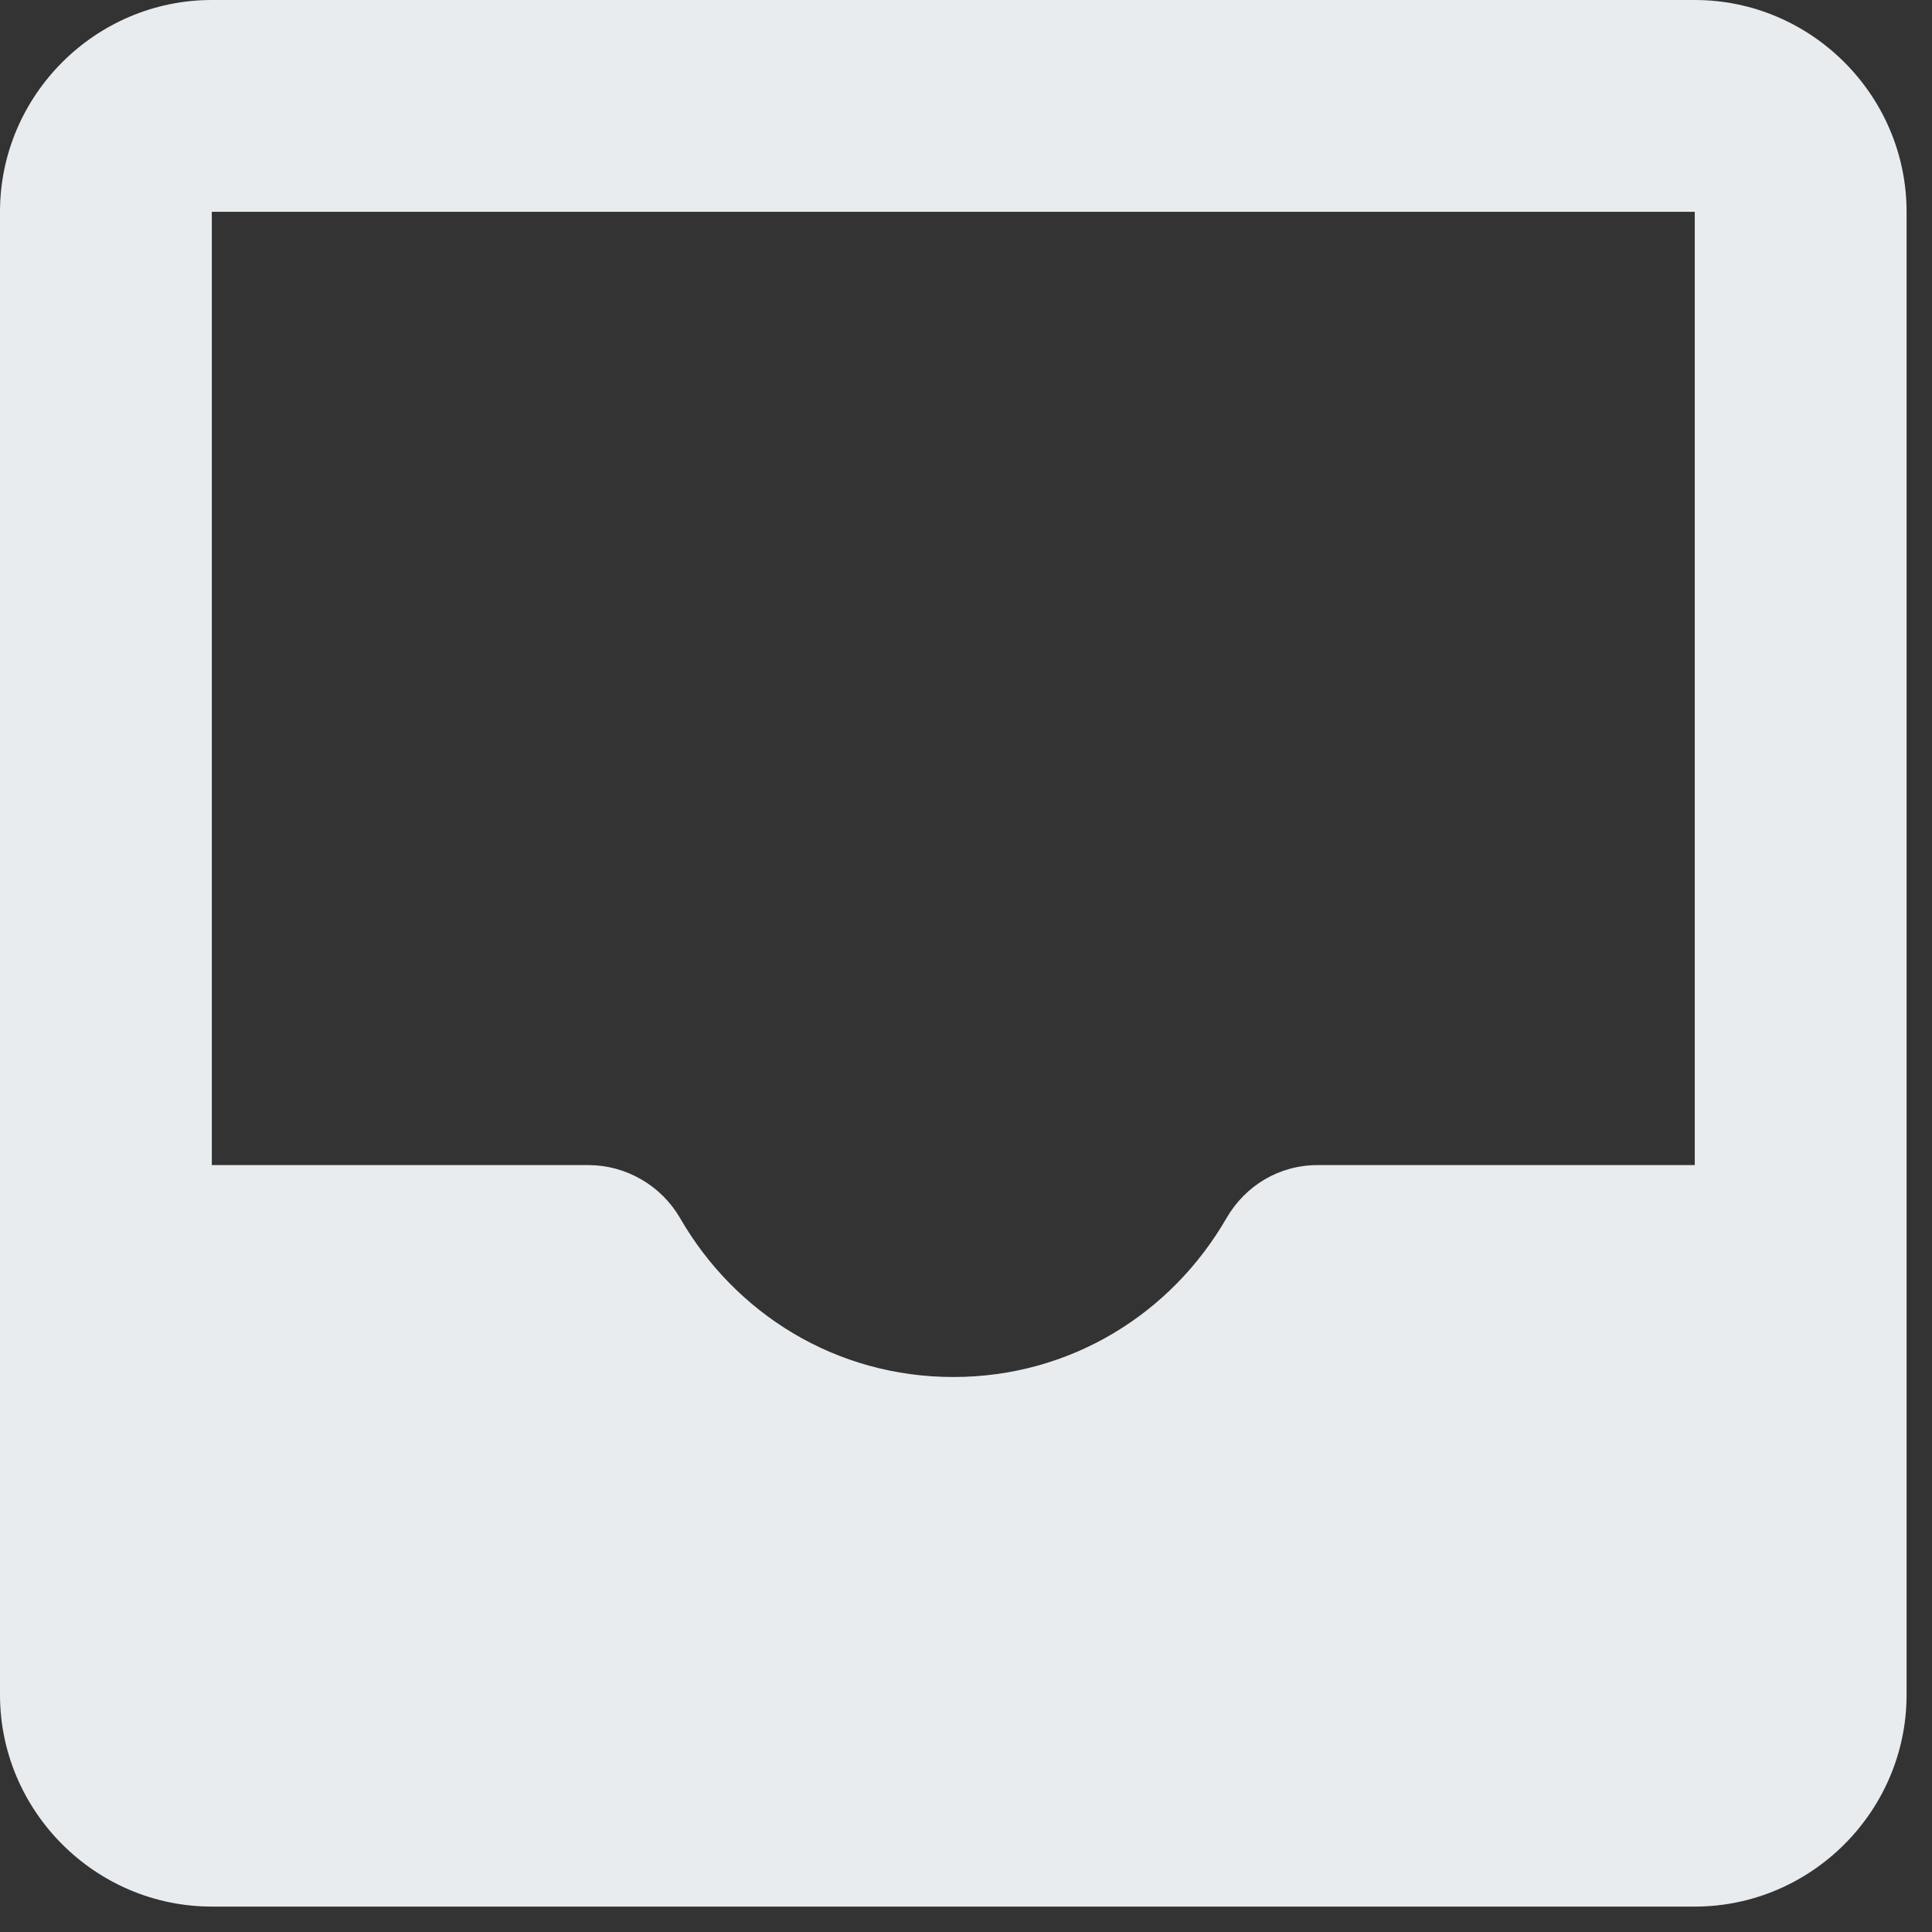 <svg width="19" height="19" viewBox="0 0 19 19" fill="none" xmlns="http://www.w3.org/2000/svg">
<rect x="0" y="0" width="19" height="19" fill="#333333" stroke="none"/>
<path d="M16.667 0H2.083C0.938 0 0 0.938 0 2.083V16.667C0 17.812 0.938 18.75 2.083 18.75H16.667C17.812 18.75 18.75 17.812 18.75 16.667V2.083C18.75 0.938 17.812 0 16.667 0ZM16.667 2.083V11.458H12.958C12.583 11.458 12.25 11.656 12.062 11.979C11.521 12.917 10.531 13.542 9.375 13.542C8.219 13.542 7.229 12.917 6.688 11.979C6.597 11.822 6.466 11.691 6.309 11.6C6.152 11.508 5.973 11.459 5.792 11.458H2.083V2.083H16.667Z" fill="#E9ECEF"/>
</svg>
